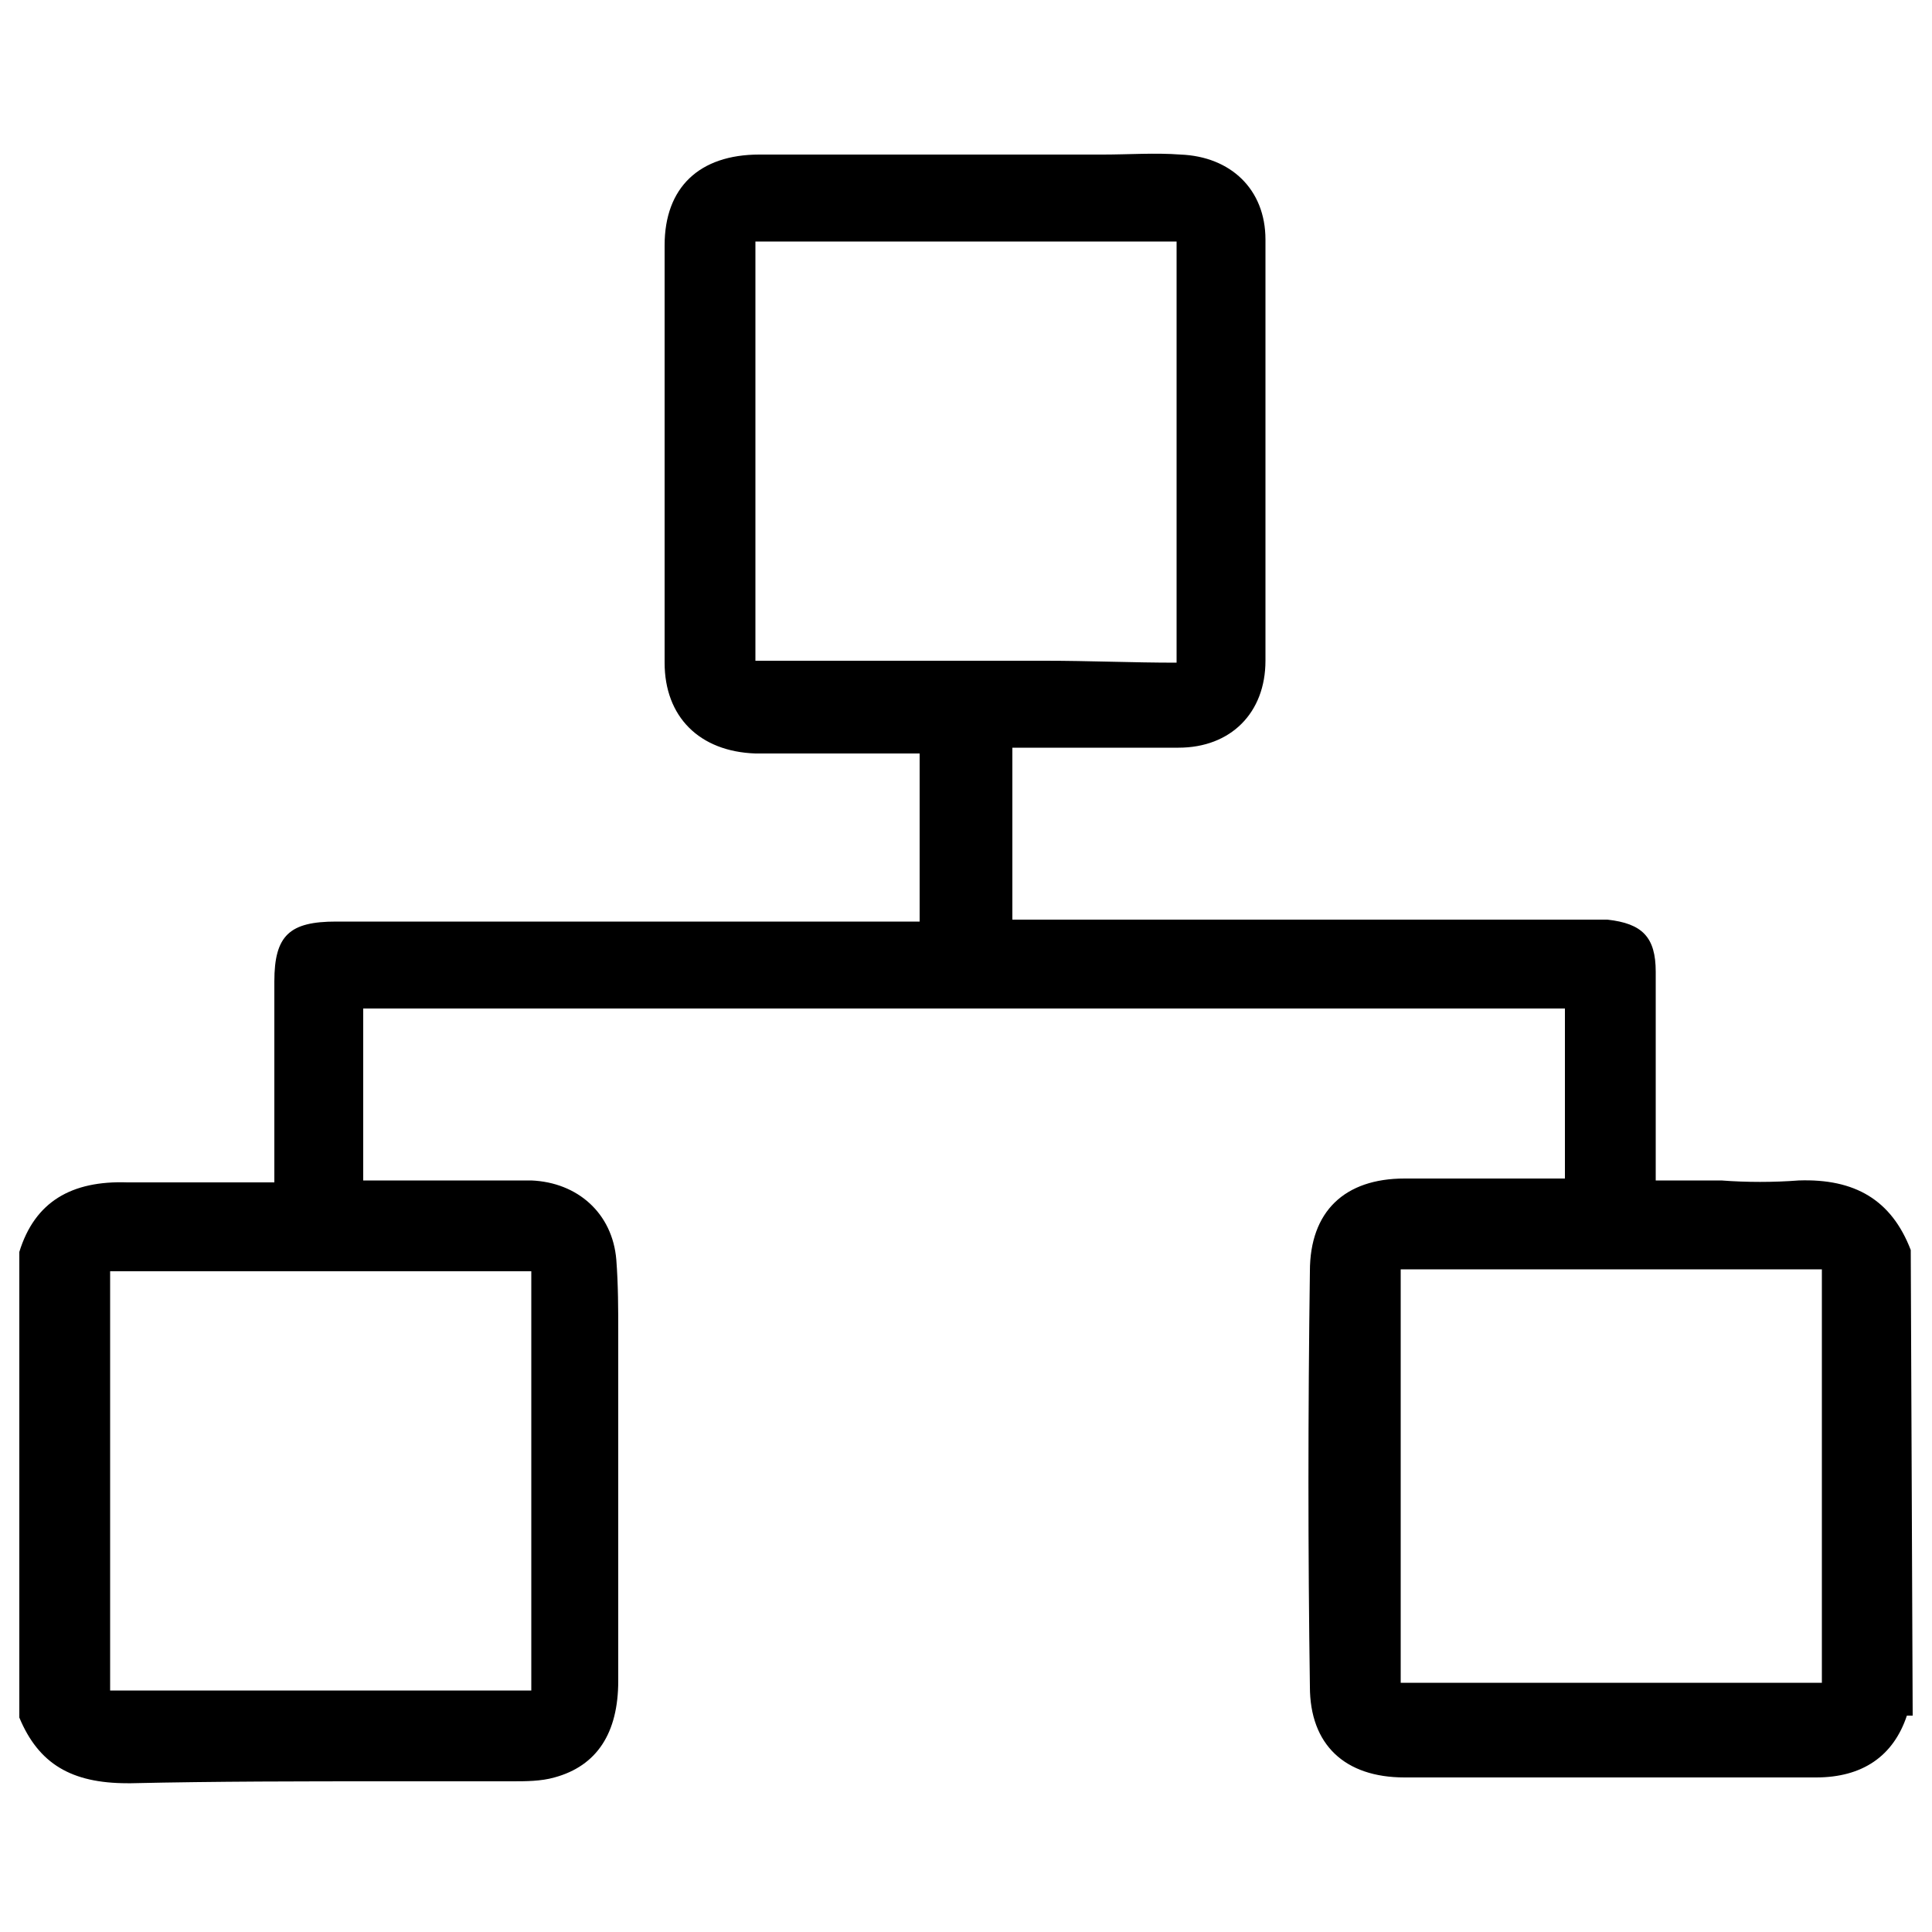 <?xml version="1.0" encoding="utf-8"?>
<!-- Generator: Adobe Illustrator 27.3.1, SVG Export Plug-In . SVG Version: 6.00 Build 0)  -->
<svg version="1.1" id="Layer_1" xmlns="http://www.w3.org/2000/svg" xmlns:xlink="http://www.w3.org/1999/xlink" x="0px" y="0px"
	 viewBox="0 0 100 100" style="enable-background:new 0 0 100 100;" xml:space="preserve">
<path d="M98.9,64.7c-1-2.6-2.9-3.7-5.8-3.6c-1.3,0.1-2.7,0.1-4,0c-0.6,0-1.2,0-1.8,0h-1.6V60c0-1,0-1.9,0-2.9c0-2.2,0-4.5,0-6.8
	c0-1.8-0.7-2.5-2.5-2.7c-0.3,0-0.5,0-0.8,0c-0.1,0-0.2,0-0.3,0H52.4v-8.9c0.9,0,1.7,0,2.6,0c2.1,0,4,0,6,0c2.7,0,4.5-1.8,4.5-4.5
	c0-7.3,0-14.7,0-21.8c0-2.6-1.8-4.3-4.4-4.4c-1.3-0.1-2.7,0-4,0c-0.5,0-0.9,0-1.4,0l-4.1,0c-4,0-8.2,0-12.3,0
	c-3.1,0-4.9,1.7-4.9,4.7c0,7.3,0,14.6,0,21.6c0,2.8,1.8,4.6,4.7,4.7c1.5,0,3,0,4.5,0c0.6,0,1.2,0,1.9,0h2.1v8.7l-12.1,0
	c-5.6,0-10.5,0-18.1,0c-2.4,0-3.2,0.7-3.2,3.1l0,2.3c0,2.3,0,4.6,0,7c0,0.3,0,0.5,0,0.8c0,0.1,0,0.2,0,0.3c-0.8,0-1.5,0-2.3,0
	c-1.8,0-3.5,0-5.3,0c-2.9-0.1-4.8,1-5.6,3.6l0,24.1l0,0c1,2.4,2.7,3.4,5.6,3.4c0.1,0,0.1,0,0.2,0c4.4-0.1,8.9-0.1,13.2-0.1
	c2.2,0,4.3,0,6.5,0c0.7,0,1.5,0,2.2-0.2c2.2-0.6,3.3-2.3,3.3-5c0-5.7,0-11.5,0-17.1c0-0.3,0-0.6,0-0.9c0-1.2,0-2.5-0.1-3.8
	c-0.2-2.4-2-4-4.4-4.1c-1.3,0-2.7,0-4,0c-0.6,0-1.2,0-1.7,0h-3v-8.9h28.8l4.5,0H81v8.8c-0.9,0-1.7,0-2.6,0c-2,0-3.8,0-5.7,0
	c-3.1,0-4.9,1.7-4.9,4.8c-0.1,7.3-0.1,14.6,0,21.5c0,3,1.8,4.7,4.9,4.7c4.9,0,9.8,0,14.6,0c2.2,0,4.5,0,6.7,0c2.4,0,4-1.1,4.7-3.2
	c0,0,0,0,0.1,0c0,0,0.1,0,0.1,0l0.1,0L98.9,64.7L98.9,64.7z M60.9,34.3c-2.3,0-4.5-0.1-6.8-0.1c-1.4,0-2.7,0-4.1,0
	c-3.6,0-7.3,0-10.9,0V12.5h21.8V34.3z M94.3,65.7v21.4H72.5V65.7H94.3z M5.7,87.5V65.8h21.8v21.7H5.7z"/>
</svg>
